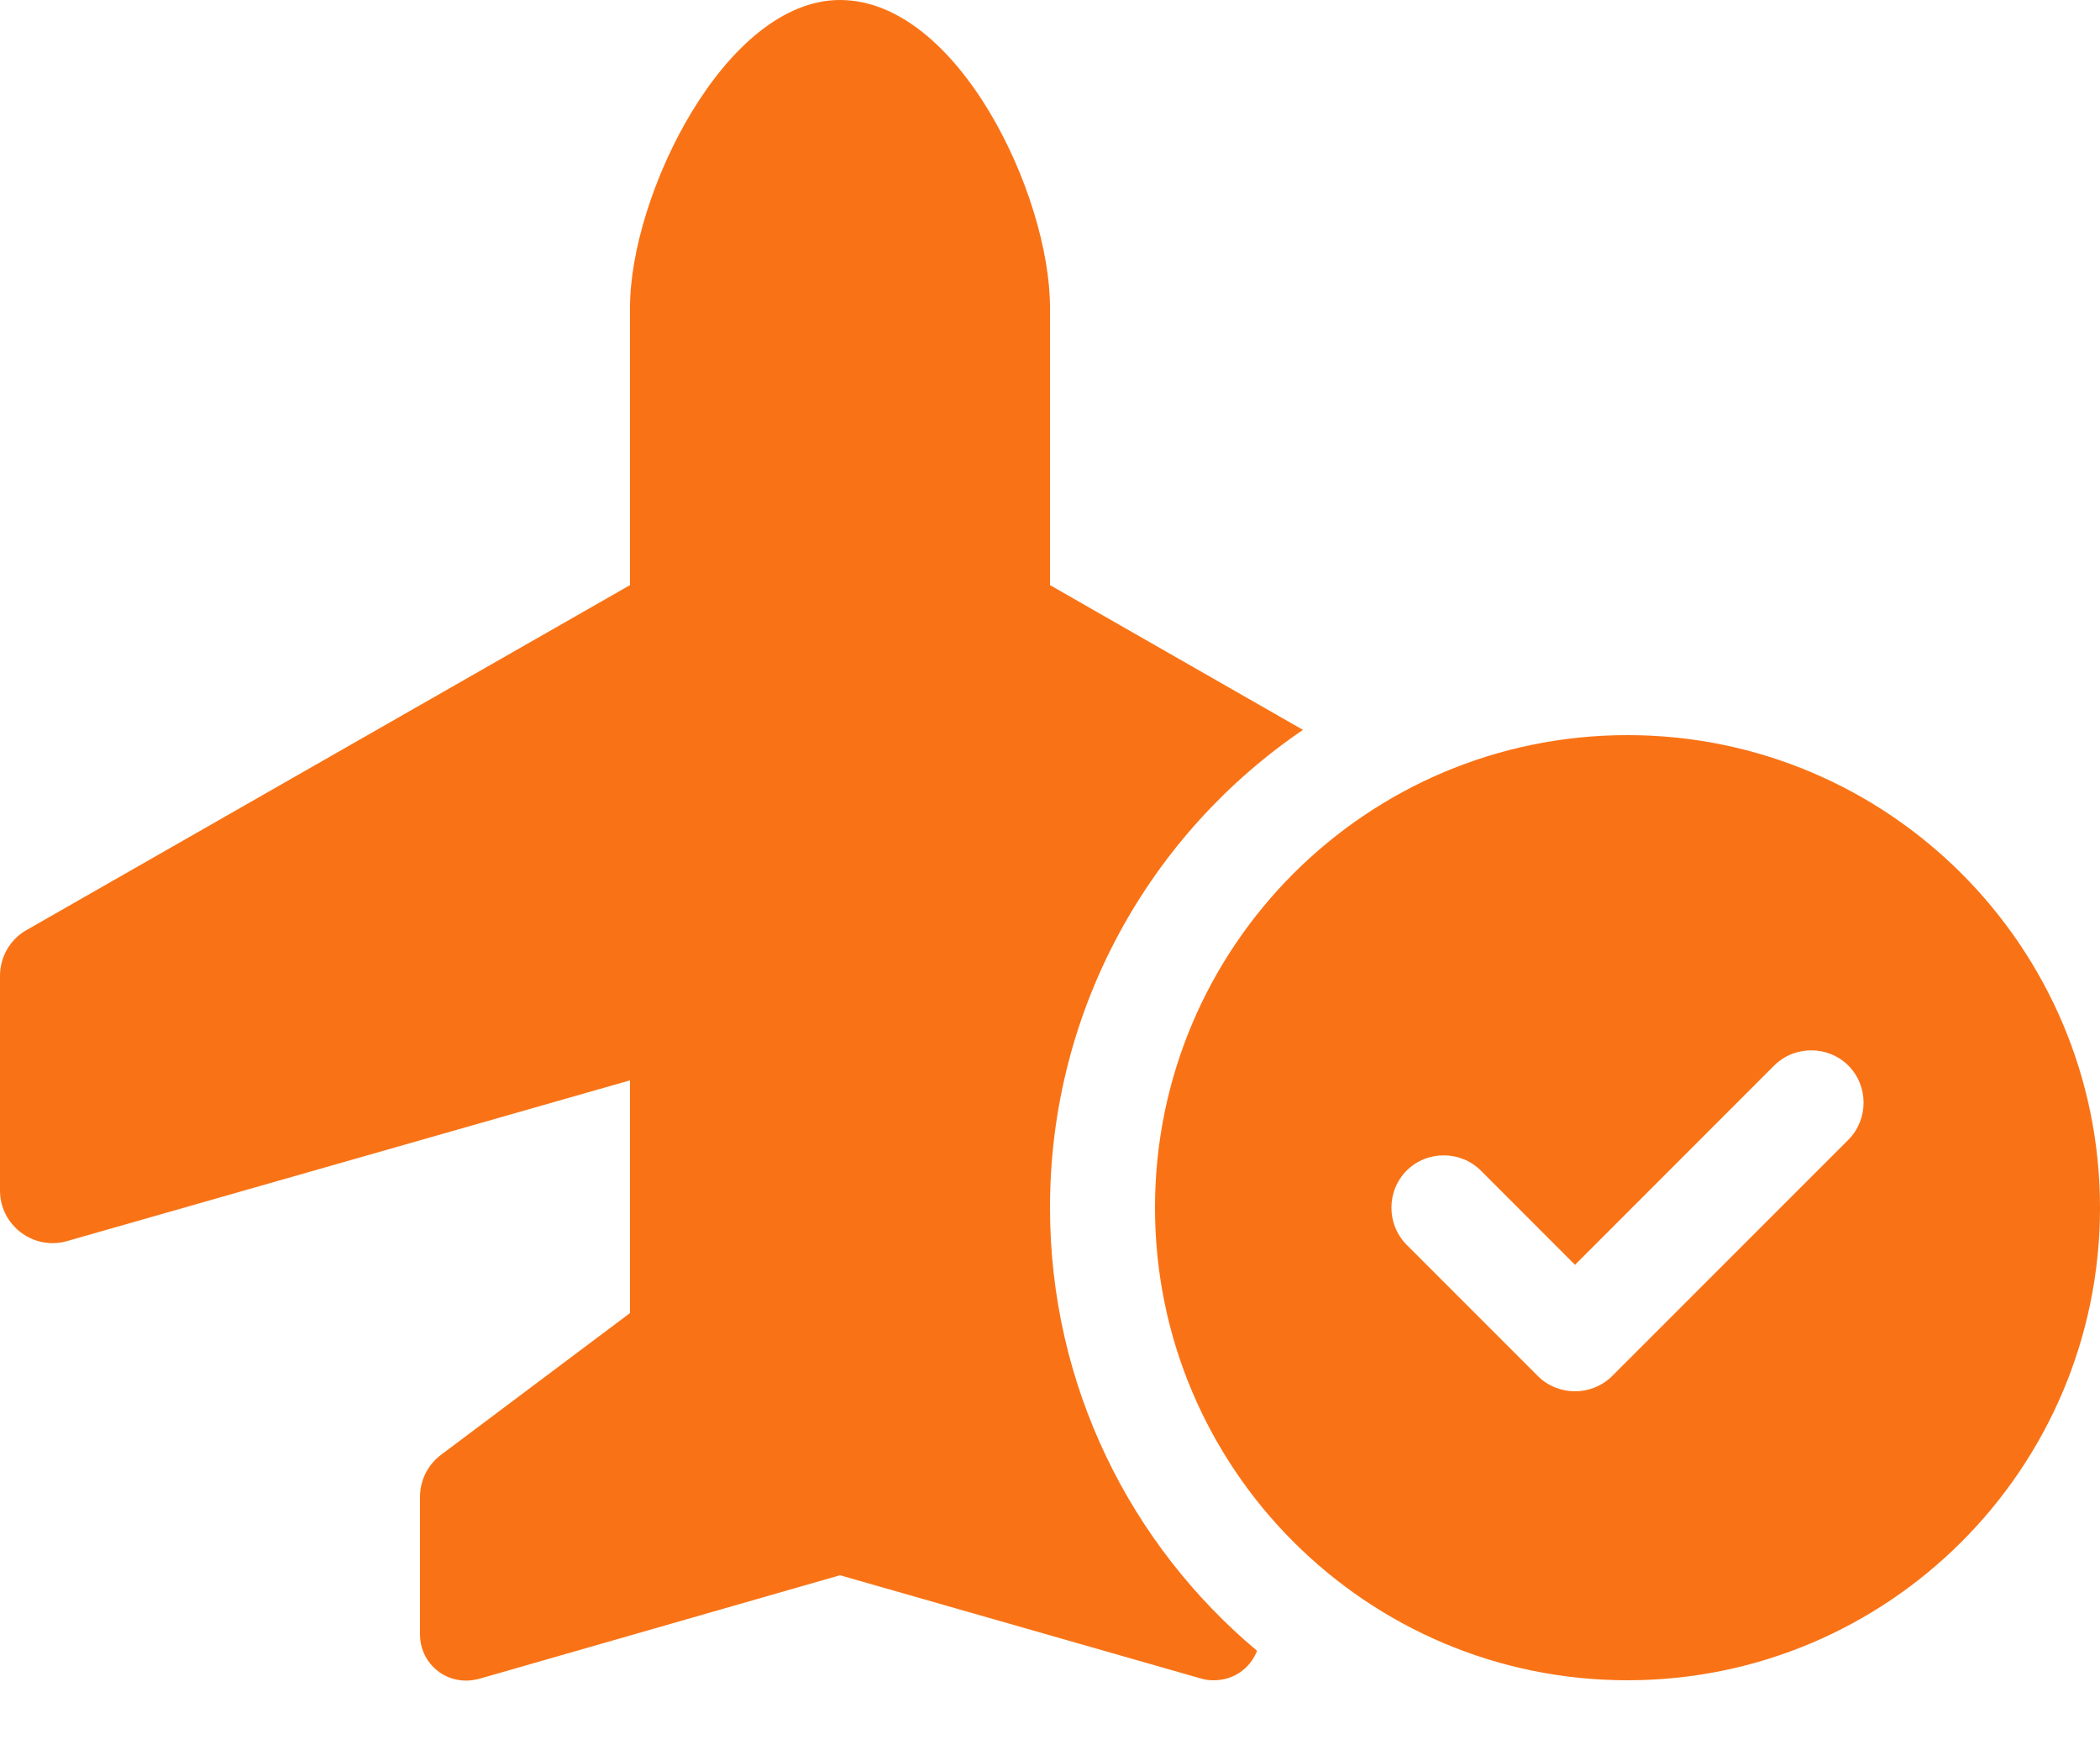 <svg width="24" height="20" viewBox="0 0 24 20" fill="none" xmlns="http://www.w3.org/2000/svg">
<path d="M9.6 0C8.287 0 7.2 2.231 7.2 3.514V6.686L0.304 10.627C0.116 10.732 0 10.935 0 11.149V13.605C0 14.002 0.383 14.291 0.765 14.182L7.2 12.345V15.004L5.04 16.624C4.89 16.736 4.8 16.916 4.8 17.104V18.679C4.8 18.971 5.036 19.204 5.325 19.204C5.374 19.204 5.423 19.196 5.471 19.185L9.6 18L13.729 19.181C13.777 19.196 13.826 19.2 13.875 19.2C14.1 19.2 14.291 19.061 14.366 18.863C12.919 17.651 12 15.832 12 13.8C12 11.527 13.148 9.525 14.891 8.34L12 6.686V3.514C12 2.231 10.95 0 9.6 0ZM24 13.8C24 10.819 21.581 8.4 18.6 8.4C15.619 8.4 13.2 10.819 13.2 13.8C13.2 16.781 15.619 19.2 18.6 19.2C21.581 19.2 24 16.781 24 13.8ZM21.124 12.176C21.356 12.409 21.356 12.791 21.124 13.024L18.424 15.724C18.191 15.956 17.809 15.956 17.576 15.724L16.076 14.224C15.844 13.991 15.844 13.609 16.076 13.376C16.309 13.144 16.691 13.144 16.924 13.376L18 14.453L20.276 12.176C20.509 11.944 20.891 11.944 21.124 12.176Z" fill="#F97316"/>
</svg>
